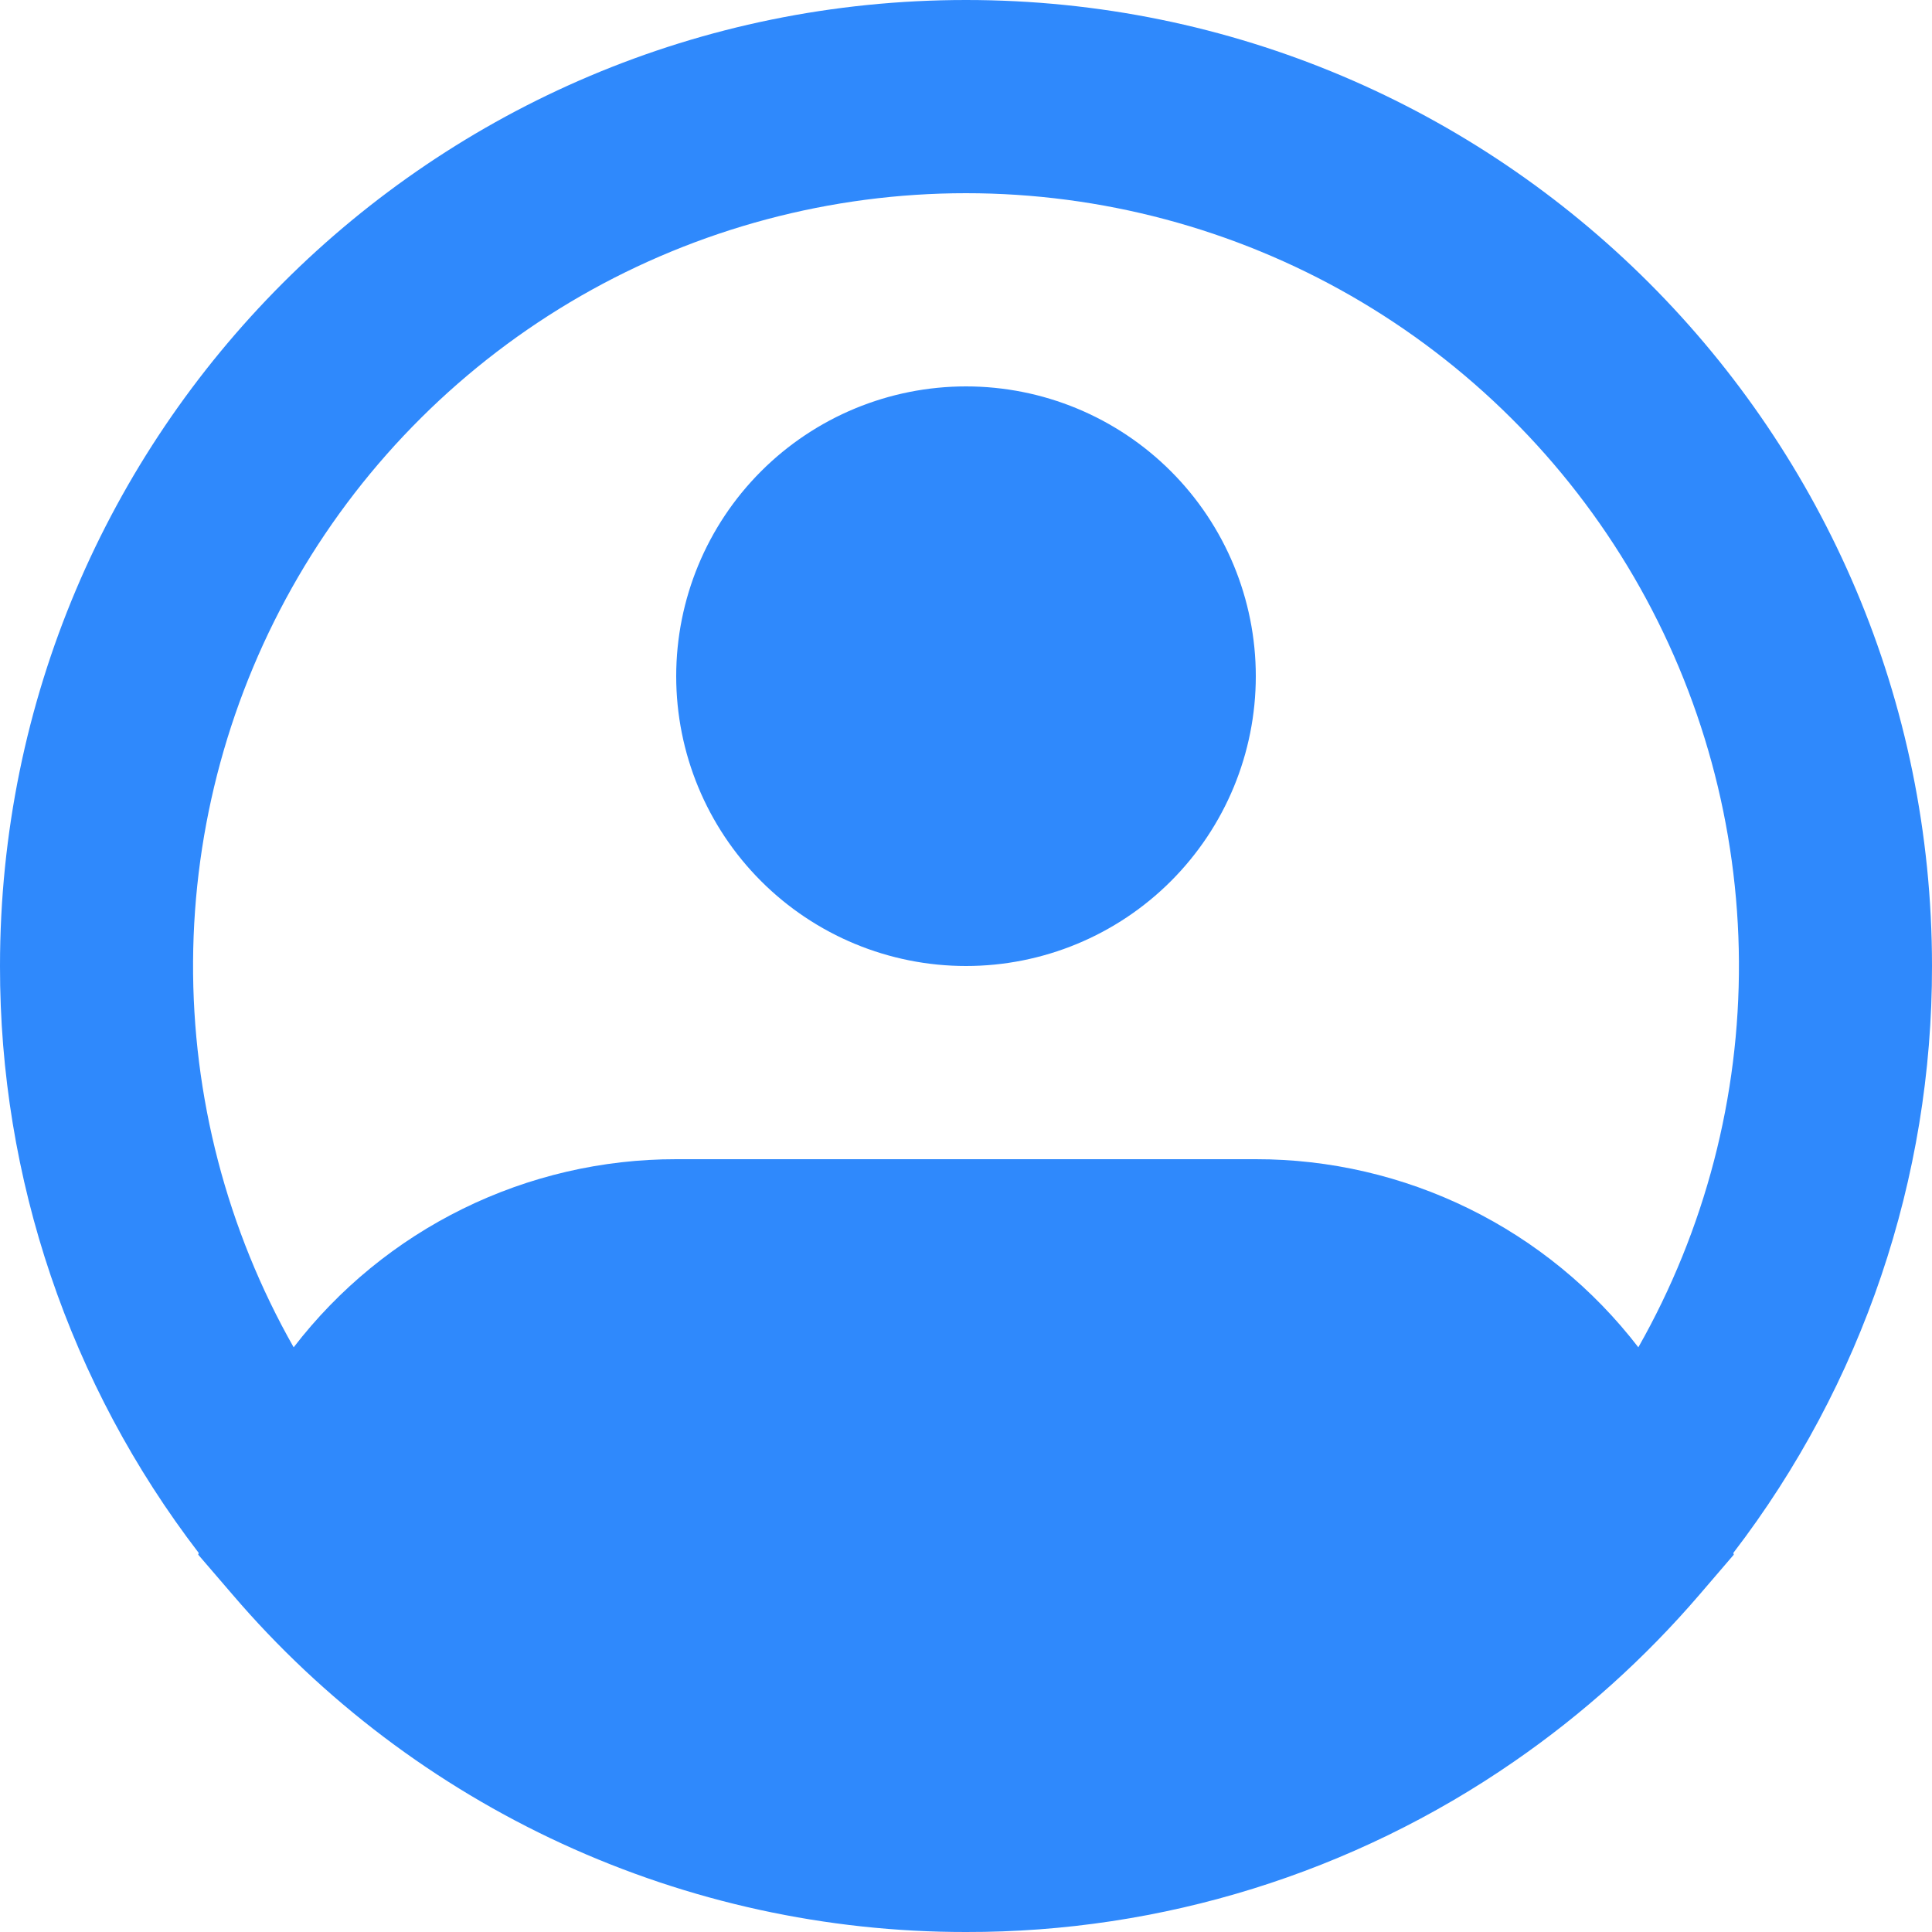 <svg width="30" height="30" viewBox="0 0 30 30" fill="none" xmlns="http://www.w3.org/2000/svg">
<path fill-rule="evenodd" clip-rule="evenodd" d="M15 3C12.901 3 10.839 3.55 9.019 4.595C7.199 5.641 5.686 7.146 4.629 8.959C3.573 10.773 3.01 12.832 2.998 14.931C2.986 17.03 3.524 19.095 4.56 20.921C5.26 20.011 6.16 19.274 7.19 18.768C8.22 18.262 9.352 17.999 10.5 18H19.5C20.648 17.999 21.78 18.262 22.81 18.768C23.84 19.274 24.74 20.011 25.44 20.921C26.476 19.095 27.014 17.03 27.002 14.931C26.99 12.832 26.427 10.773 25.371 8.959C24.314 7.146 22.801 5.641 20.981 4.595C19.161 3.55 17.099 3 15 3ZM26.915 24.114C28.92 21.499 30.005 18.295 30 15C30 6.715 23.285 0 15 0C6.716 0 1.68798e-05 6.715 1.68798e-05 15C-0.005 18.295 1.08 21.5 3.086 24.114L3.078 24.141L3.611 24.761C5.017 26.405 6.764 27.725 8.73 28.63C10.697 29.535 12.836 30.002 15 30C18.041 30.006 21.011 29.082 23.512 27.352C24.579 26.616 25.546 25.744 26.39 24.761L26.922 24.141L26.915 24.114ZM15 6C13.806 6 12.662 6.474 11.818 7.318C10.974 8.162 10.5 9.307 10.5 10.5C10.5 11.694 10.974 12.838 11.818 13.682C12.662 14.526 13.806 15 15 15C16.194 15 17.338 14.526 18.182 13.682C19.026 12.838 19.5 11.694 19.5 10.5C19.5 9.307 19.026 8.162 18.182 7.318C17.338 6.474 16.194 6 15 6Z" fill="#2F89FC"/>
</svg>
